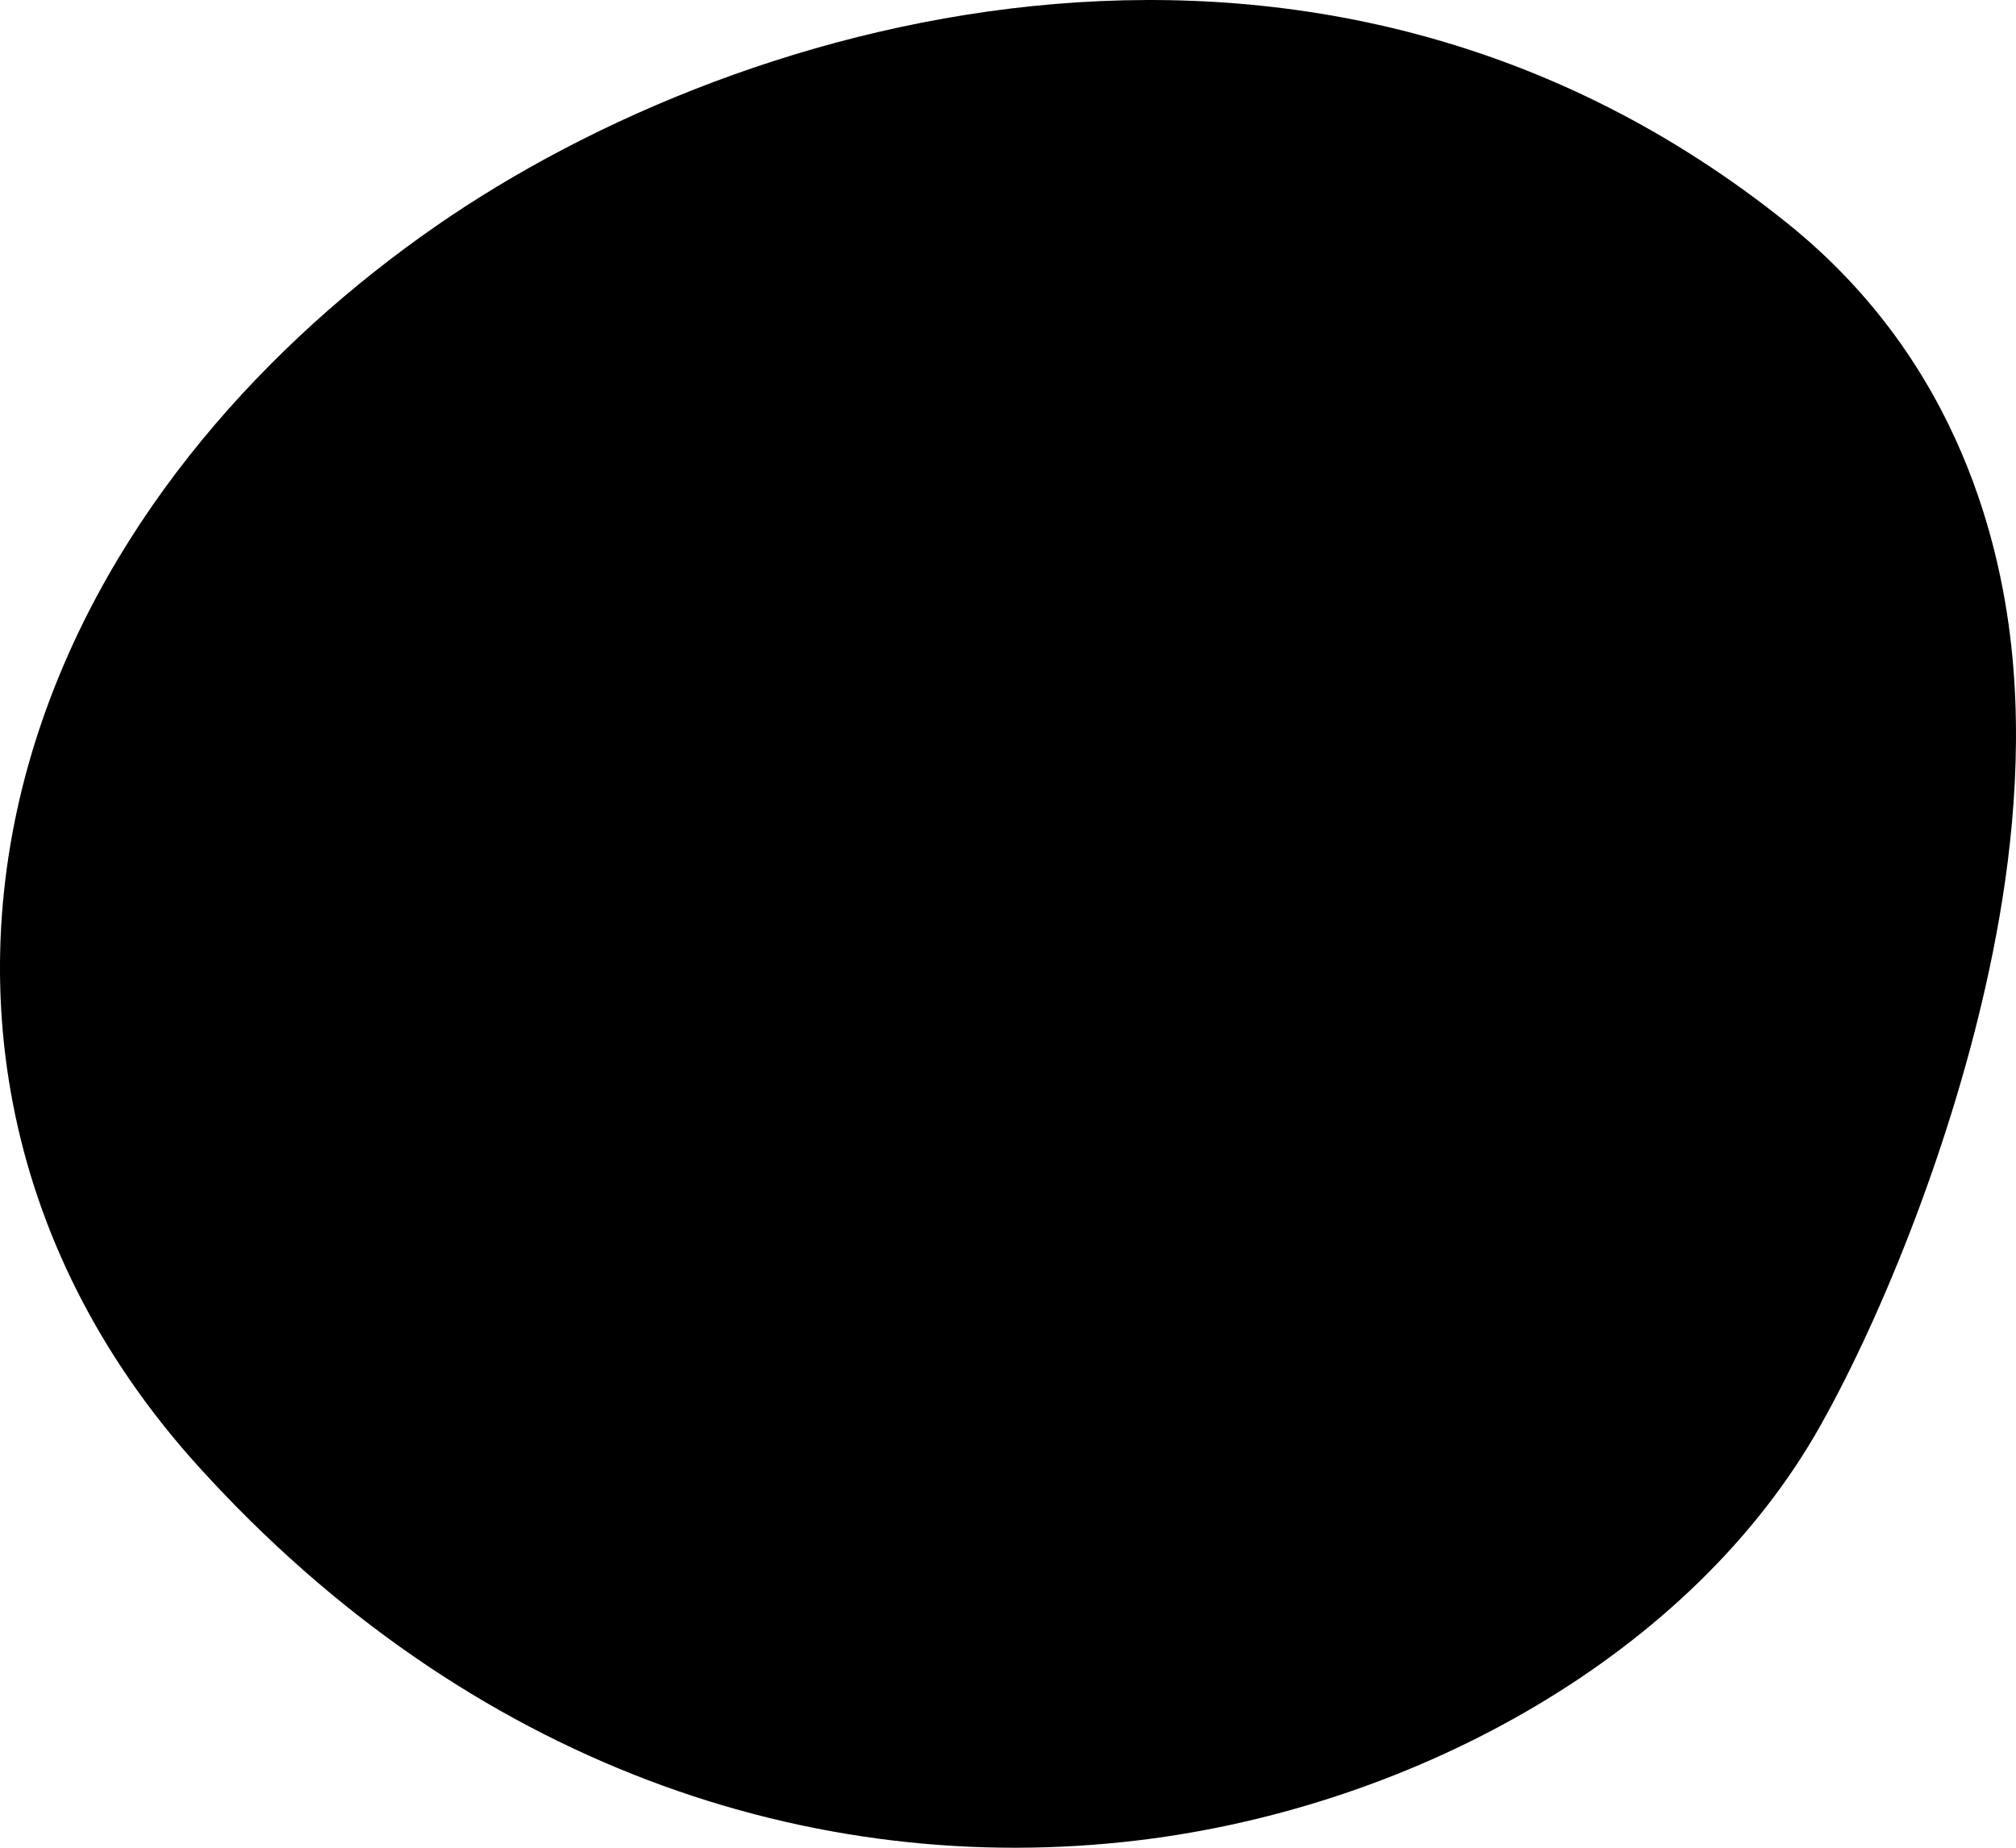 <svg width="24" height="22" viewBox="0 0 24 22" fill="none" xmlns="http://www.w3.org/2000/svg">
<path fill-rule="evenodd" clip-rule="evenodd" d="M5.184 2.696C8.91 0.107 15.771 -1.766 21.279 2.659C23.356 4.328 23.837 6.56 23.957 7.818C24.086 9.18 23.904 10.498 23.686 11.524C23.252 13.575 22.414 15.65 21.675 16.968C20.149 19.691 16.871 21.508 13.566 21.91C9.681 22.382 5.583 21.015 2.369 17.468C-0.053 14.797 -0.476 11.539 0.46 8.706C1.315 6.115 3.201 4.074 5.184 2.696Z" fill="black"/>
</svg>
